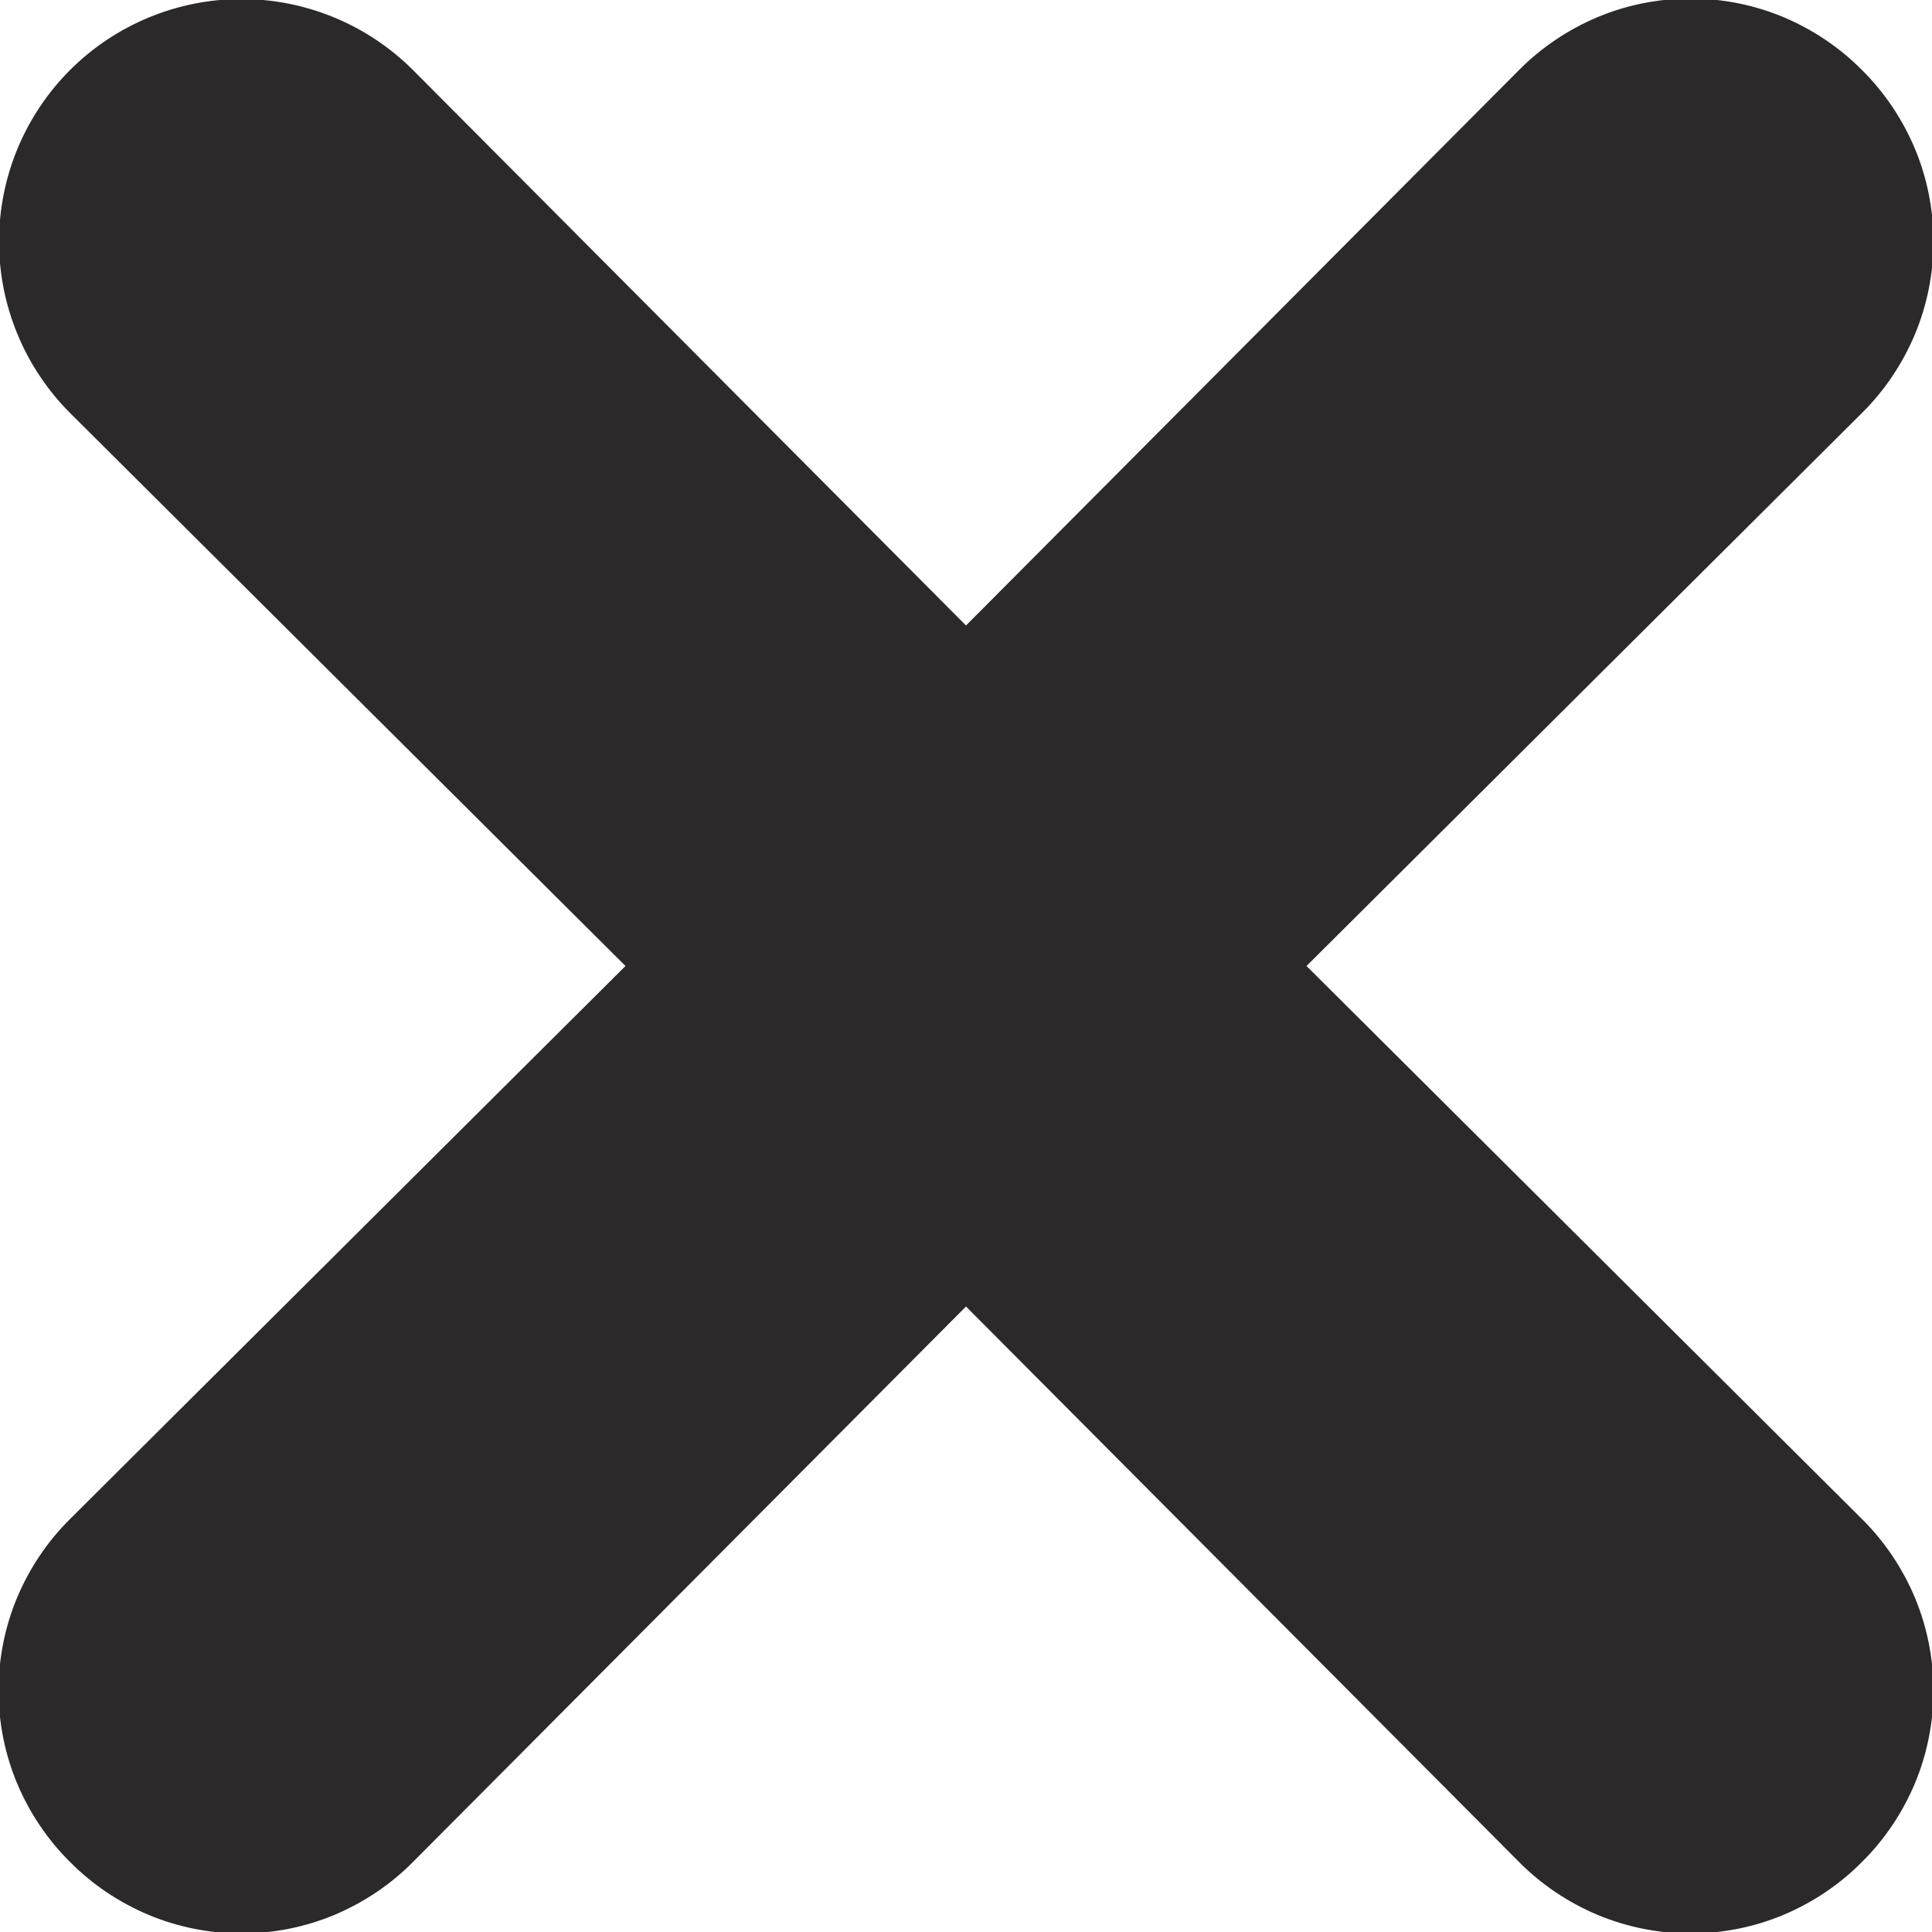 <svg width="8" height="8" viewBox="0 0 8 8" fill="none" xmlns="http://www.w3.org/2000/svg">
<path d="M7.71 0.29C7.617 0.196 7.506 0.122 7.385 0.071C7.263 0.02 7.132 -0.006 7 -0.006C6.868 -0.006 6.737 0.02 6.615 0.071C6.494 0.122 6.383 0.196 6.29 0.29L4 2.59L1.71 0.29C1.522 0.102 1.266 -0.004 1 -0.004C0.734 -0.004 0.478 0.102 0.29 0.29C0.102 0.478 -0.004 0.734 -0.004 1C-0.004 1.266 0.102 1.522 0.29 1.71L2.59 4L0.29 6.29C0.196 6.383 0.122 6.494 0.071 6.615C0.02 6.737 -0.006 6.868 -0.006 7C-0.006 7.132 0.02 7.263 0.071 7.385C0.122 7.506 0.196 7.617 0.29 7.71C0.383 7.804 0.494 7.878 0.615 7.929C0.737 7.98 0.868 8.006 1 8.006C1.132 8.006 1.263 7.98 1.385 7.929C1.506 7.878 1.617 7.804 1.71 7.71L4 5.41L6.29 7.71C6.383 7.804 6.494 7.878 6.615 7.929C6.737 7.98 6.868 8.006 7 8.006C7.132 8.006 7.263 7.98 7.385 7.929C7.506 7.878 7.617 7.804 7.71 7.71C7.804 7.617 7.878 7.506 7.929 7.385C7.98 7.263 8.006 7.132 8.006 7C8.006 6.868 7.98 6.737 7.929 6.615C7.878 6.494 7.804 6.383 7.71 6.29L5.41 4L7.71 1.71C7.804 1.617 7.878 1.506 7.929 1.385C7.98 1.263 8.006 1.132 8.006 1C8.006 0.868 7.98 0.737 7.929 0.615C7.878 0.494 7.804 0.383 7.71 0.29Z" fill="#2B2929"/>
</svg>
